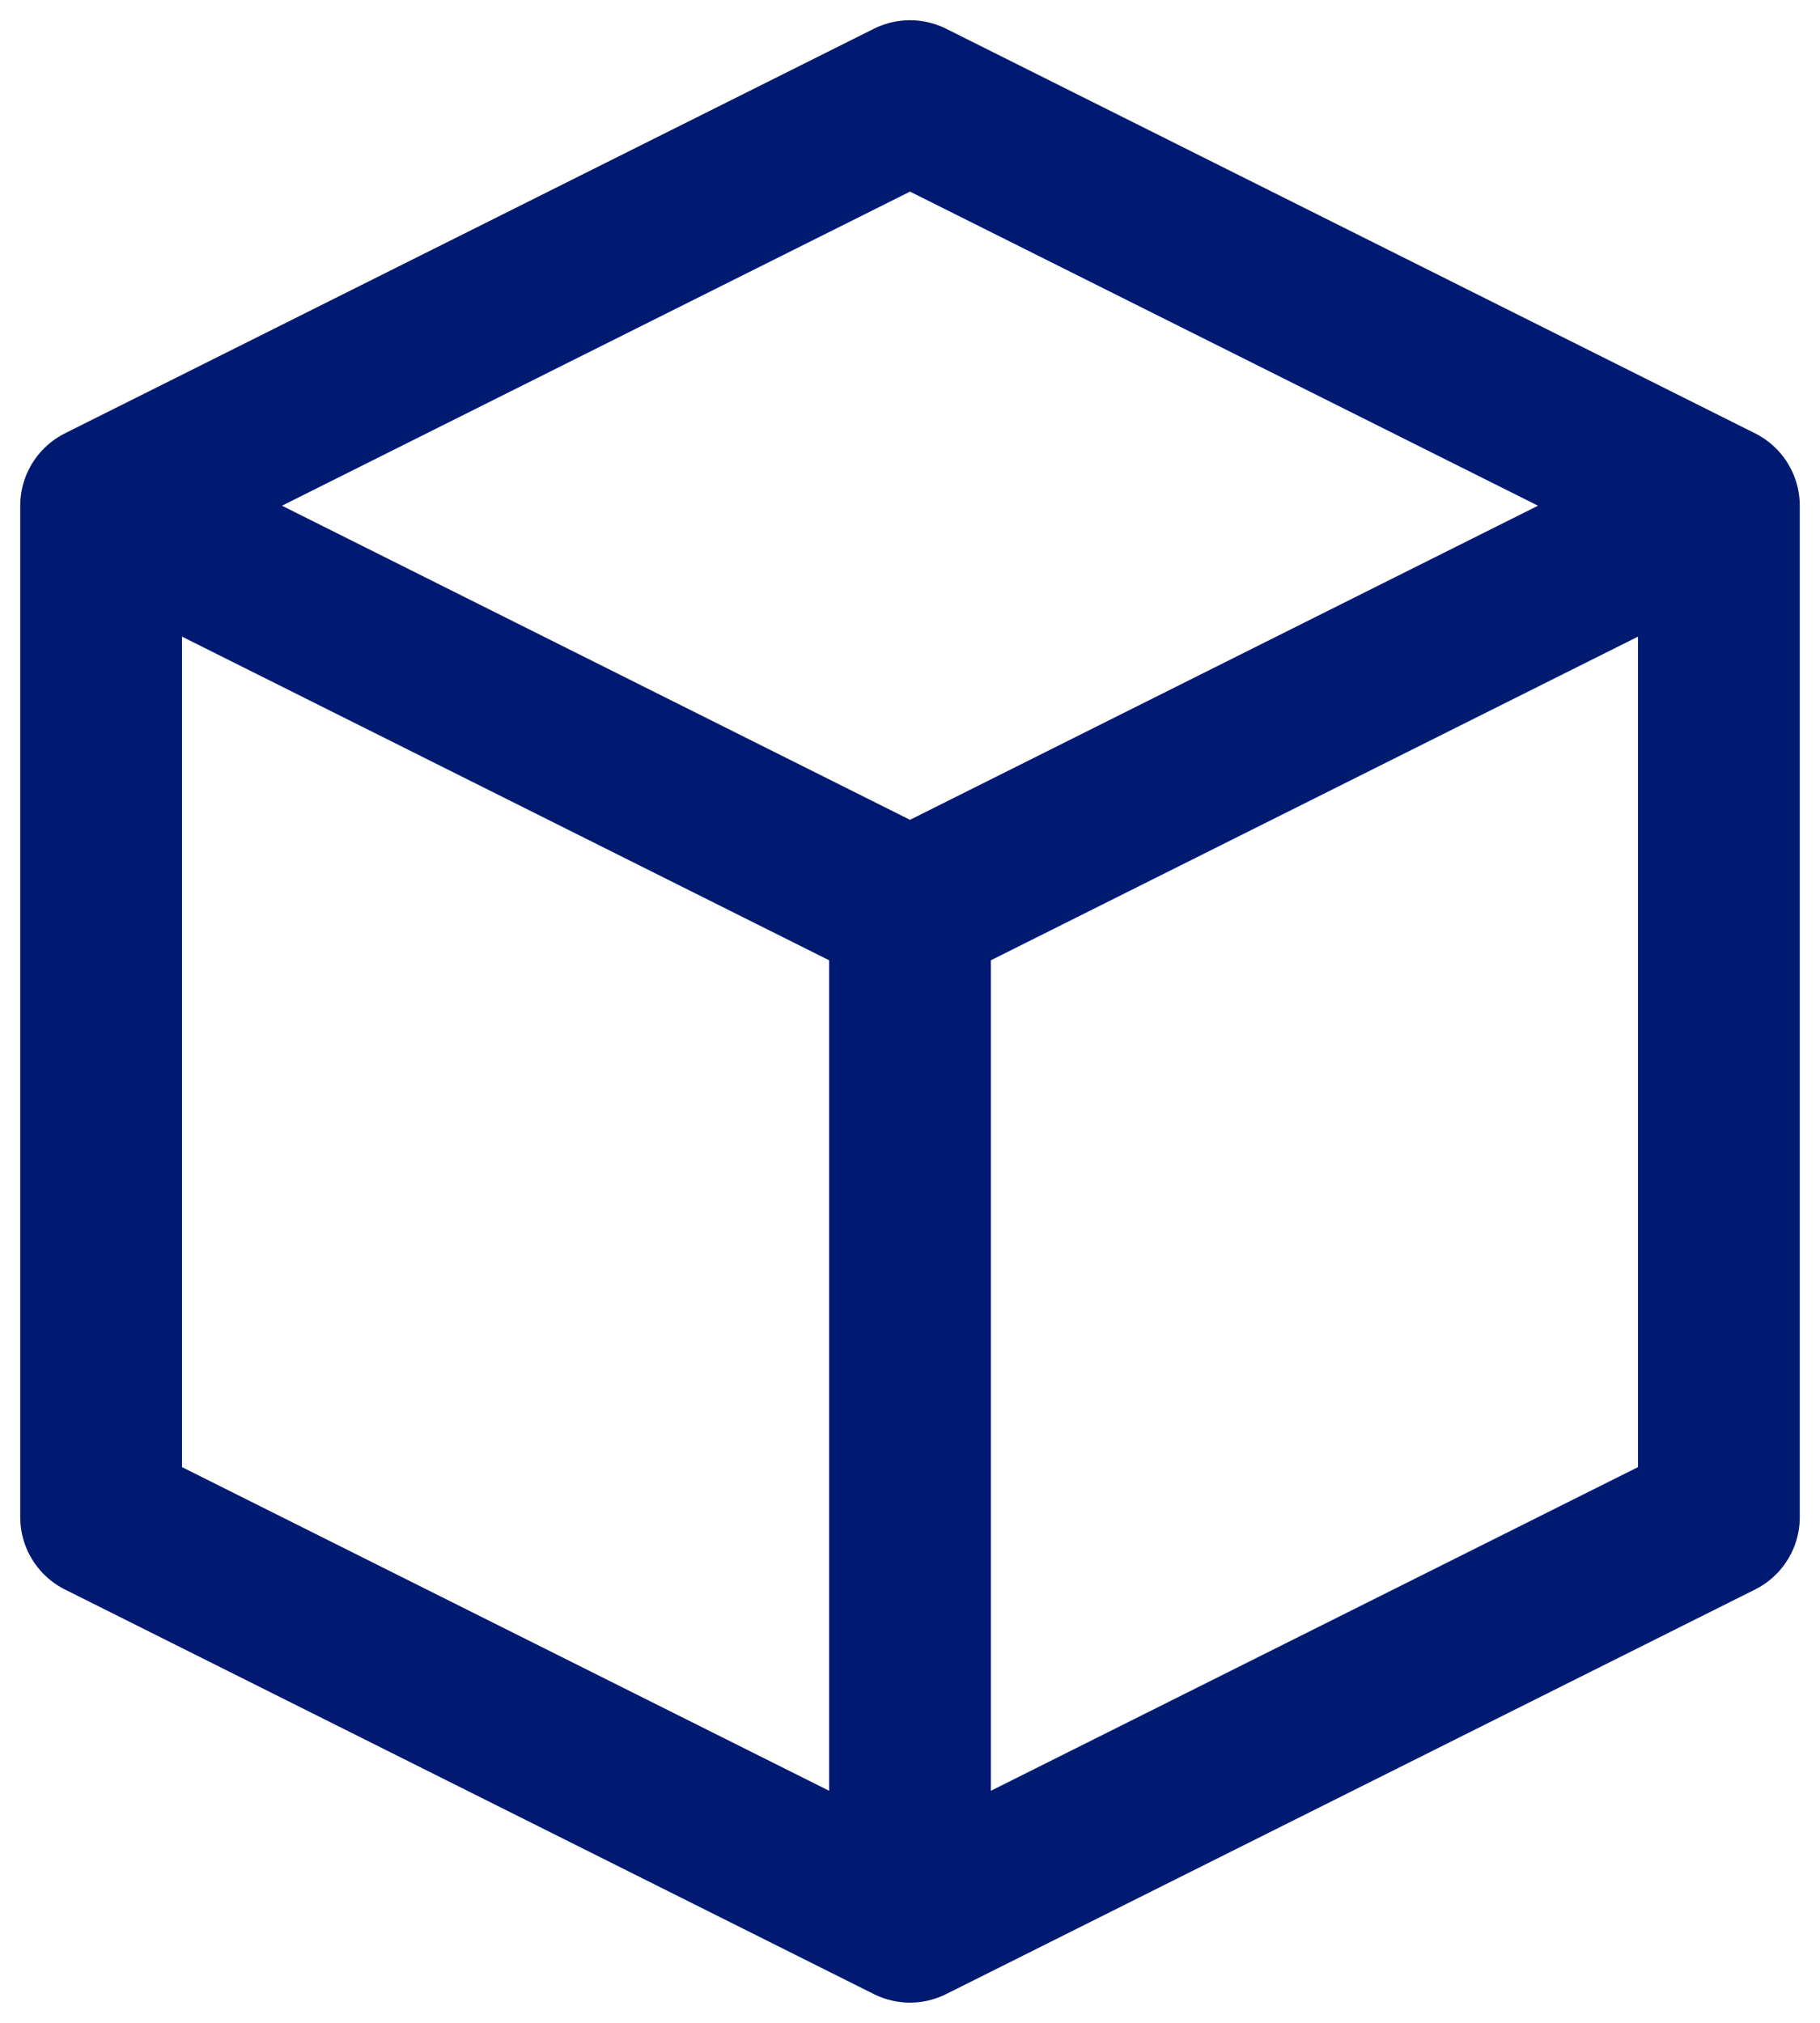 <svg width="18" height="20" viewBox="0 0 18 20" fill="none" xmlns="http://www.w3.org/2000/svg">
<path d="M17 5L9 1L1 5M17 5L9 9M17 5V15L9 19M1 5L9 9M1 5V15L9 19M9 9V19" stroke="#001A72" stroke-width="1.6" stroke-linecap="round" stroke-linejoin="round"/>
</svg>
